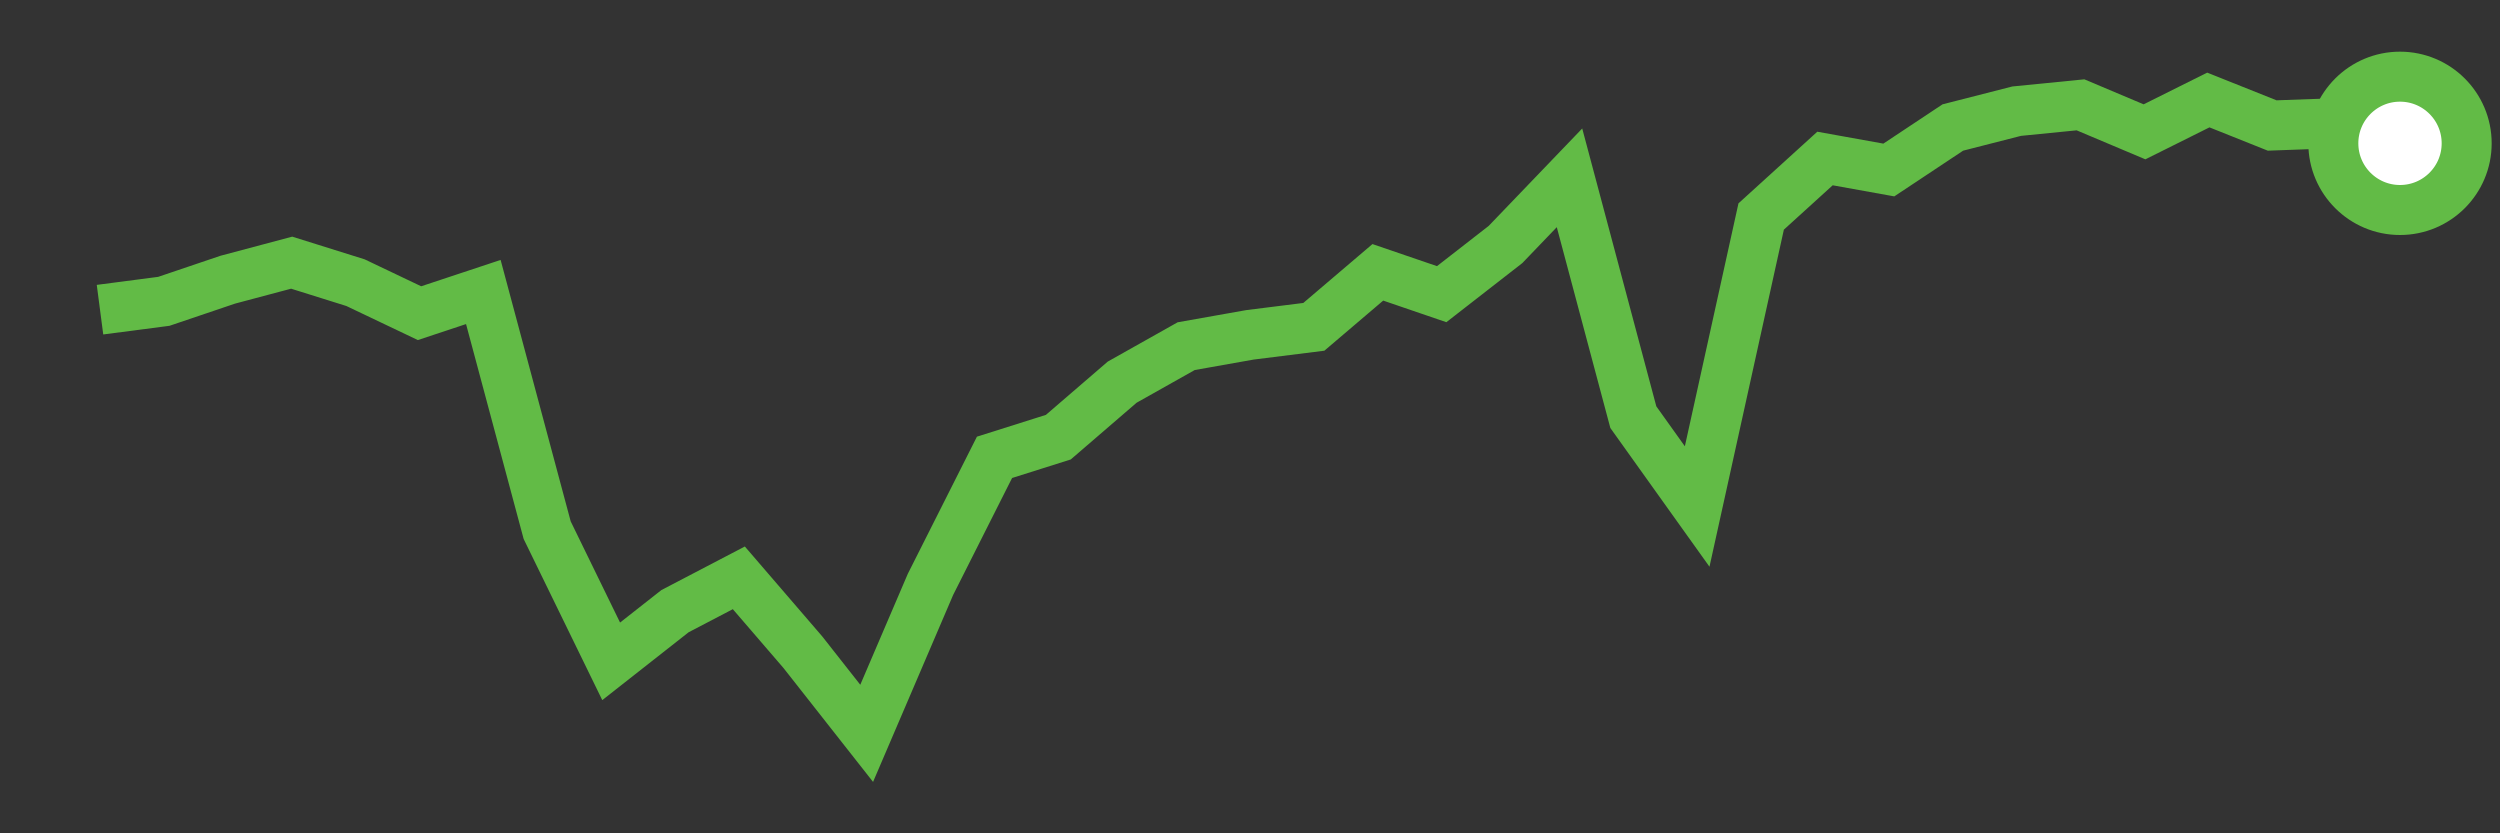 <svg  height = "50"  width = "150"  version = "1.1"  xmlns = "http://www.w3.org/2000/svg">
<rect width="100%" height="100%" fill="#333333" stroke="none"/>
<polyline points="6,18.58 9.83,18.08 13.67,16.78 17.5,15.76 21.33,16.96 25.17,18.79 29,17.52 32.83,31.81 36.67,39.68 40.5,36.67 44.33,34.67 48.17,39.13 52,44 55.83,35.06 59.67,27.44 63.5,26.23 67.33,22.93 71.17,20.77 75,20.09 78.83,19.61 82.67,16.34 86.5,17.65 90.33,14.67 94.17,10.67 98,25.03 101.83,30.39 105.67,12.99 109.5,9.51 113.33,10.2 117.17,7.65 121,6.67 124.83,6.29 128.67,7.91 132.5,6 136.33,7.53 140.17,7.39 144,8.6" style="fill:none;stroke:#62BB46;stroke-width:3" />
<circle cx="144" cy="8.6" r="4" fill="white" stroke = "#62BB46" stroke-width="3"/>
</svg>

